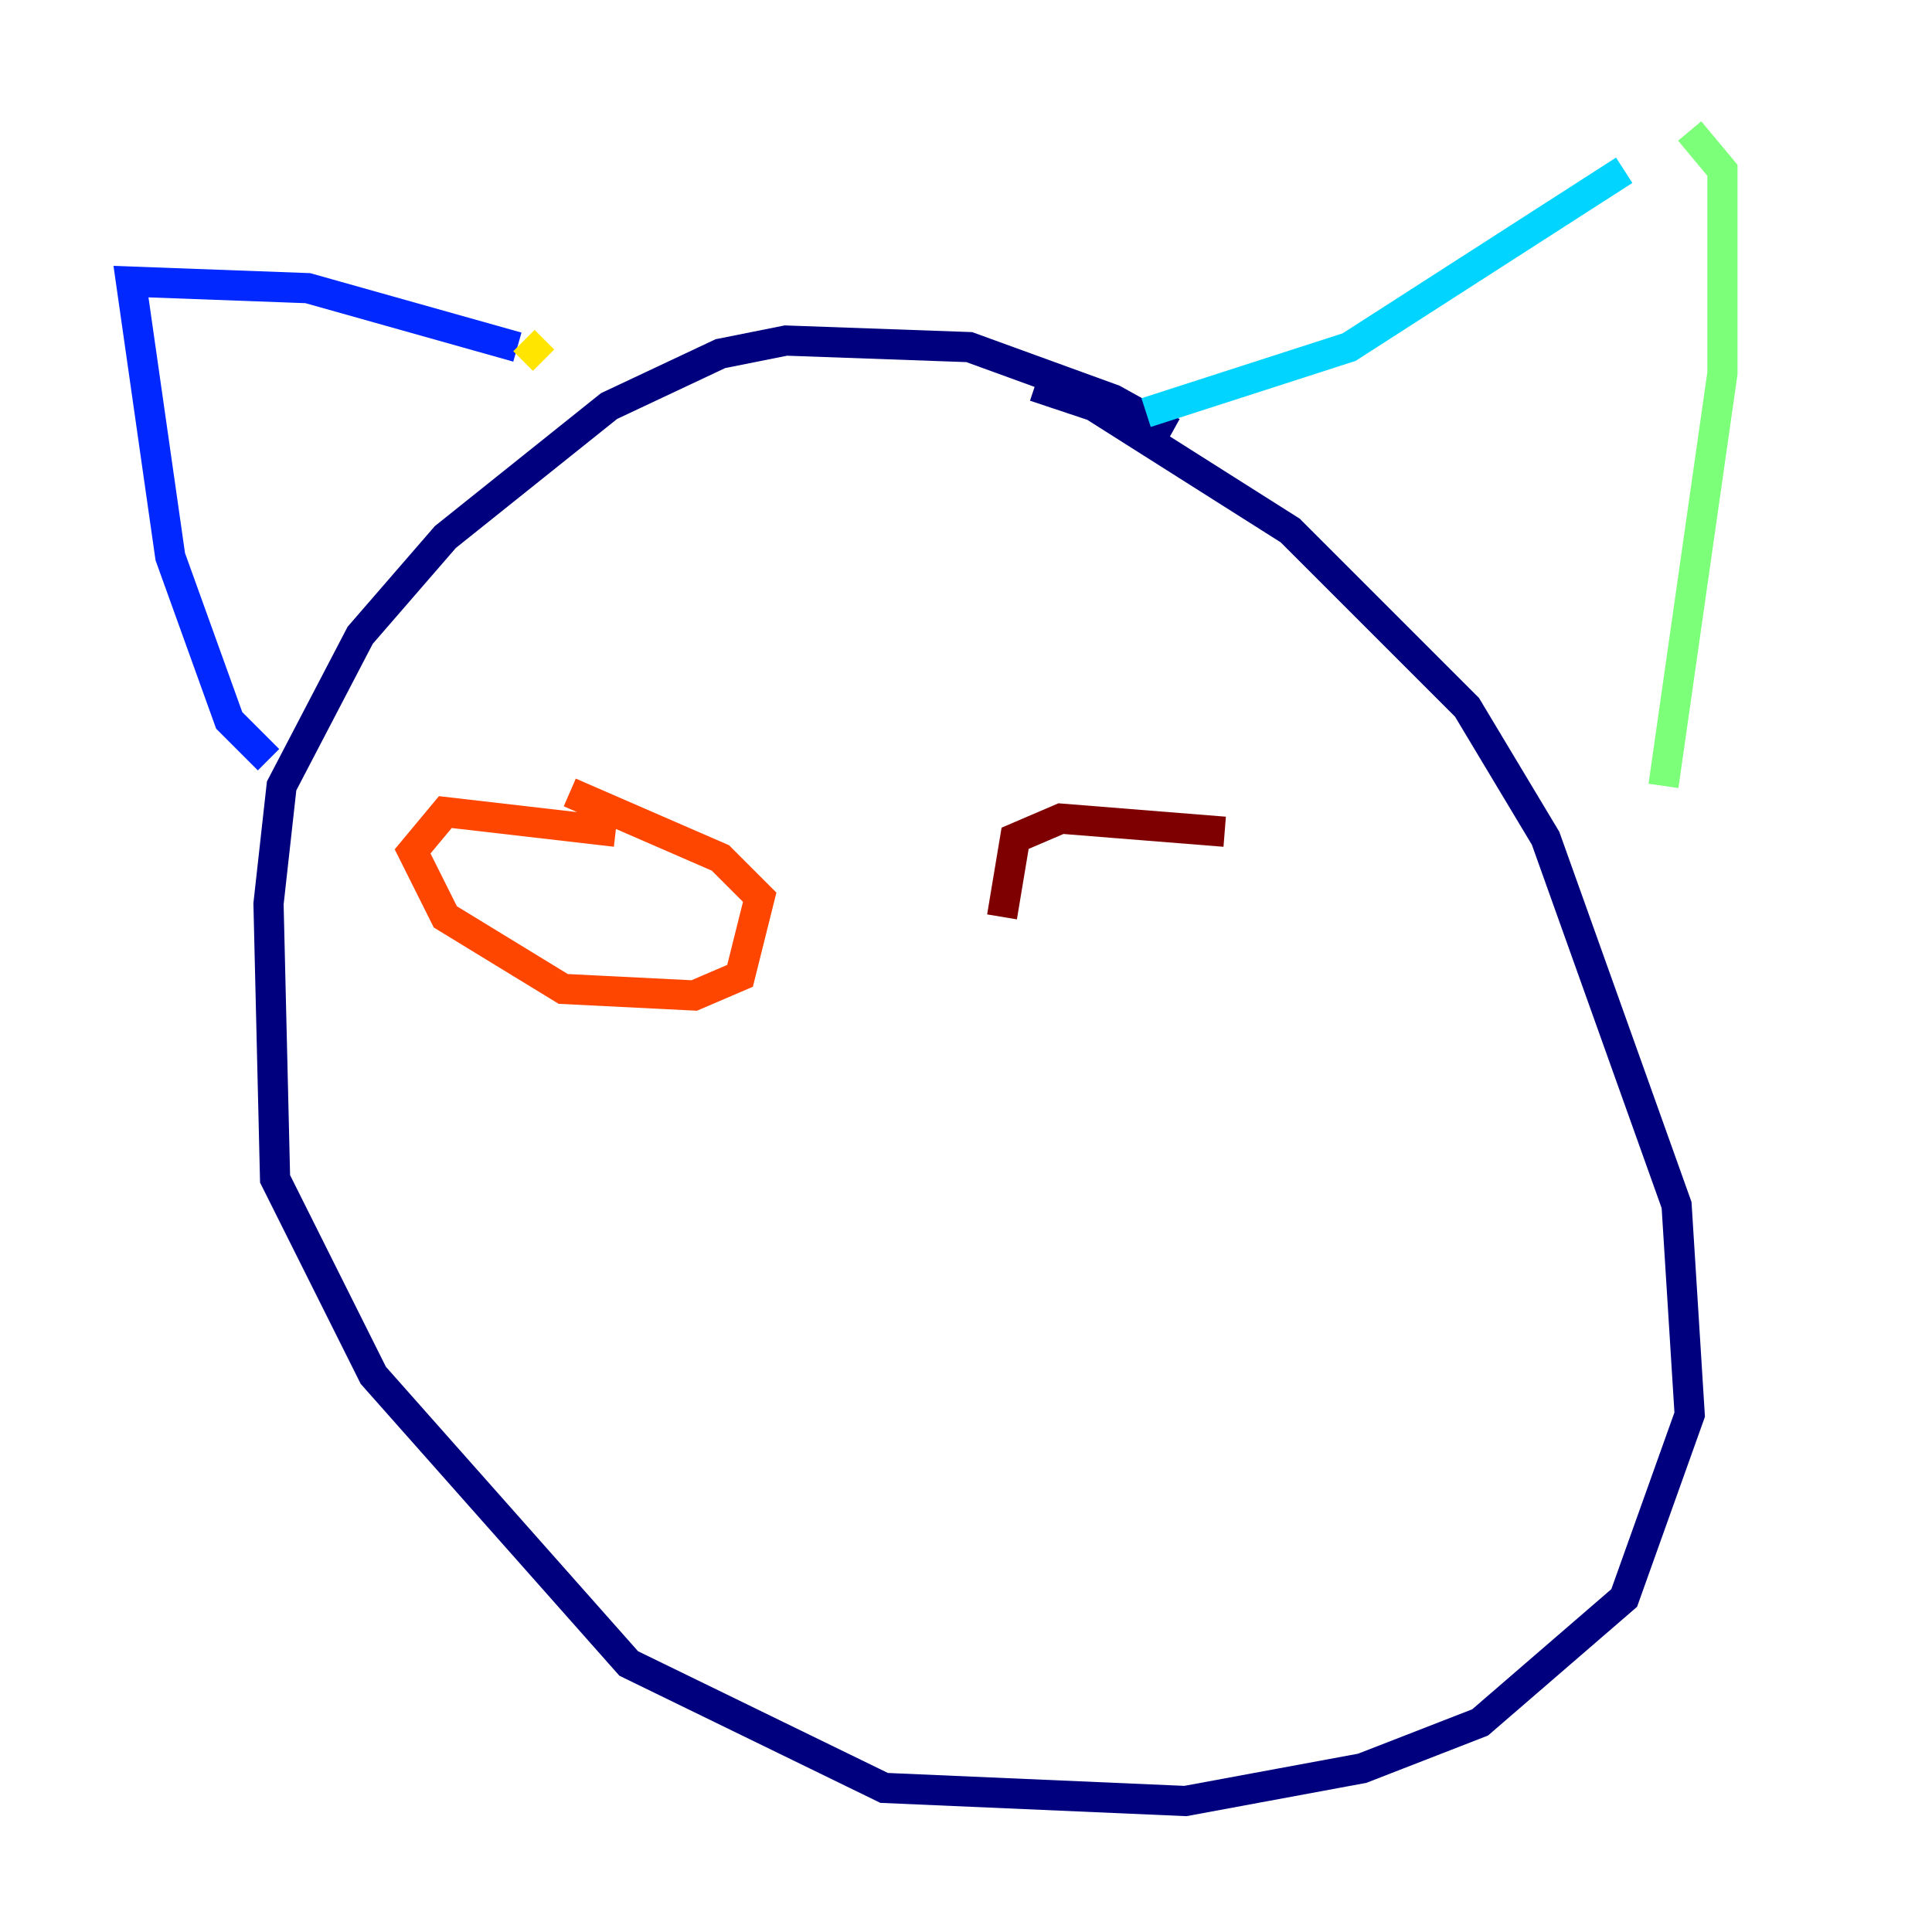<?xml version="1.0" encoding="utf-8" ?>
<svg baseProfile="tiny" height="128" version="1.2" viewBox="0,0,128,128" width="128" xmlns="http://www.w3.org/2000/svg" xmlns:ev="http://www.w3.org/2001/xml-events" xmlns:xlink="http://www.w3.org/1999/xlink"><defs /><polyline fill="none" points="77.668,28.637 73.763,26.468 64.217,22.997 52.068,22.563 47.729,23.43 40.352,26.902 29.505,35.58 23.864,42.088 18.658,52.068 17.79,59.878 18.224,78.102 24.732,91.119 41.654,110.21 58.576,118.454 78.536,119.322 90.251,117.153 98.061,114.115 107.607,105.871 111.946,93.722 111.078,79.837 102.4,55.539 97.193,46.861 85.478,35.146 72.461,26.902 68.556,25.6" stroke="#00007f" stroke-width="2" /><polyline fill="none" points="17.79,50.332 15.186,47.729 11.281,36.881 8.678,18.658 20.393,19.091 34.278,22.997" stroke="#0028ff" stroke-width="2" /><polyline fill="none" points="75.932,27.336 89.383,22.997 107.607,11.281" stroke="#00d4ff" stroke-width="2" /><polyline fill="none" points="111.946,8.678 114.115,11.281 114.115,24.732 110.21,52.068" stroke="#7cff79" stroke-width="2" /><polyline fill="none" points="34.712,22.563 36.014,23.864" stroke="#ffe500" stroke-width="2" /><polyline fill="none" points="40.786,55.105 29.505,53.803 27.336,56.407 29.505,60.746 37.315,65.519 45.993,65.953 49.031,64.651 50.332,59.444 47.729,56.841 37.749,52.502" stroke="#ff4600" stroke-width="2" /><polyline fill="none" points="81.139,55.105 70.291,54.237 67.254,55.539 66.386,60.746" stroke="#7f0000" stroke-width="2" /></svg>